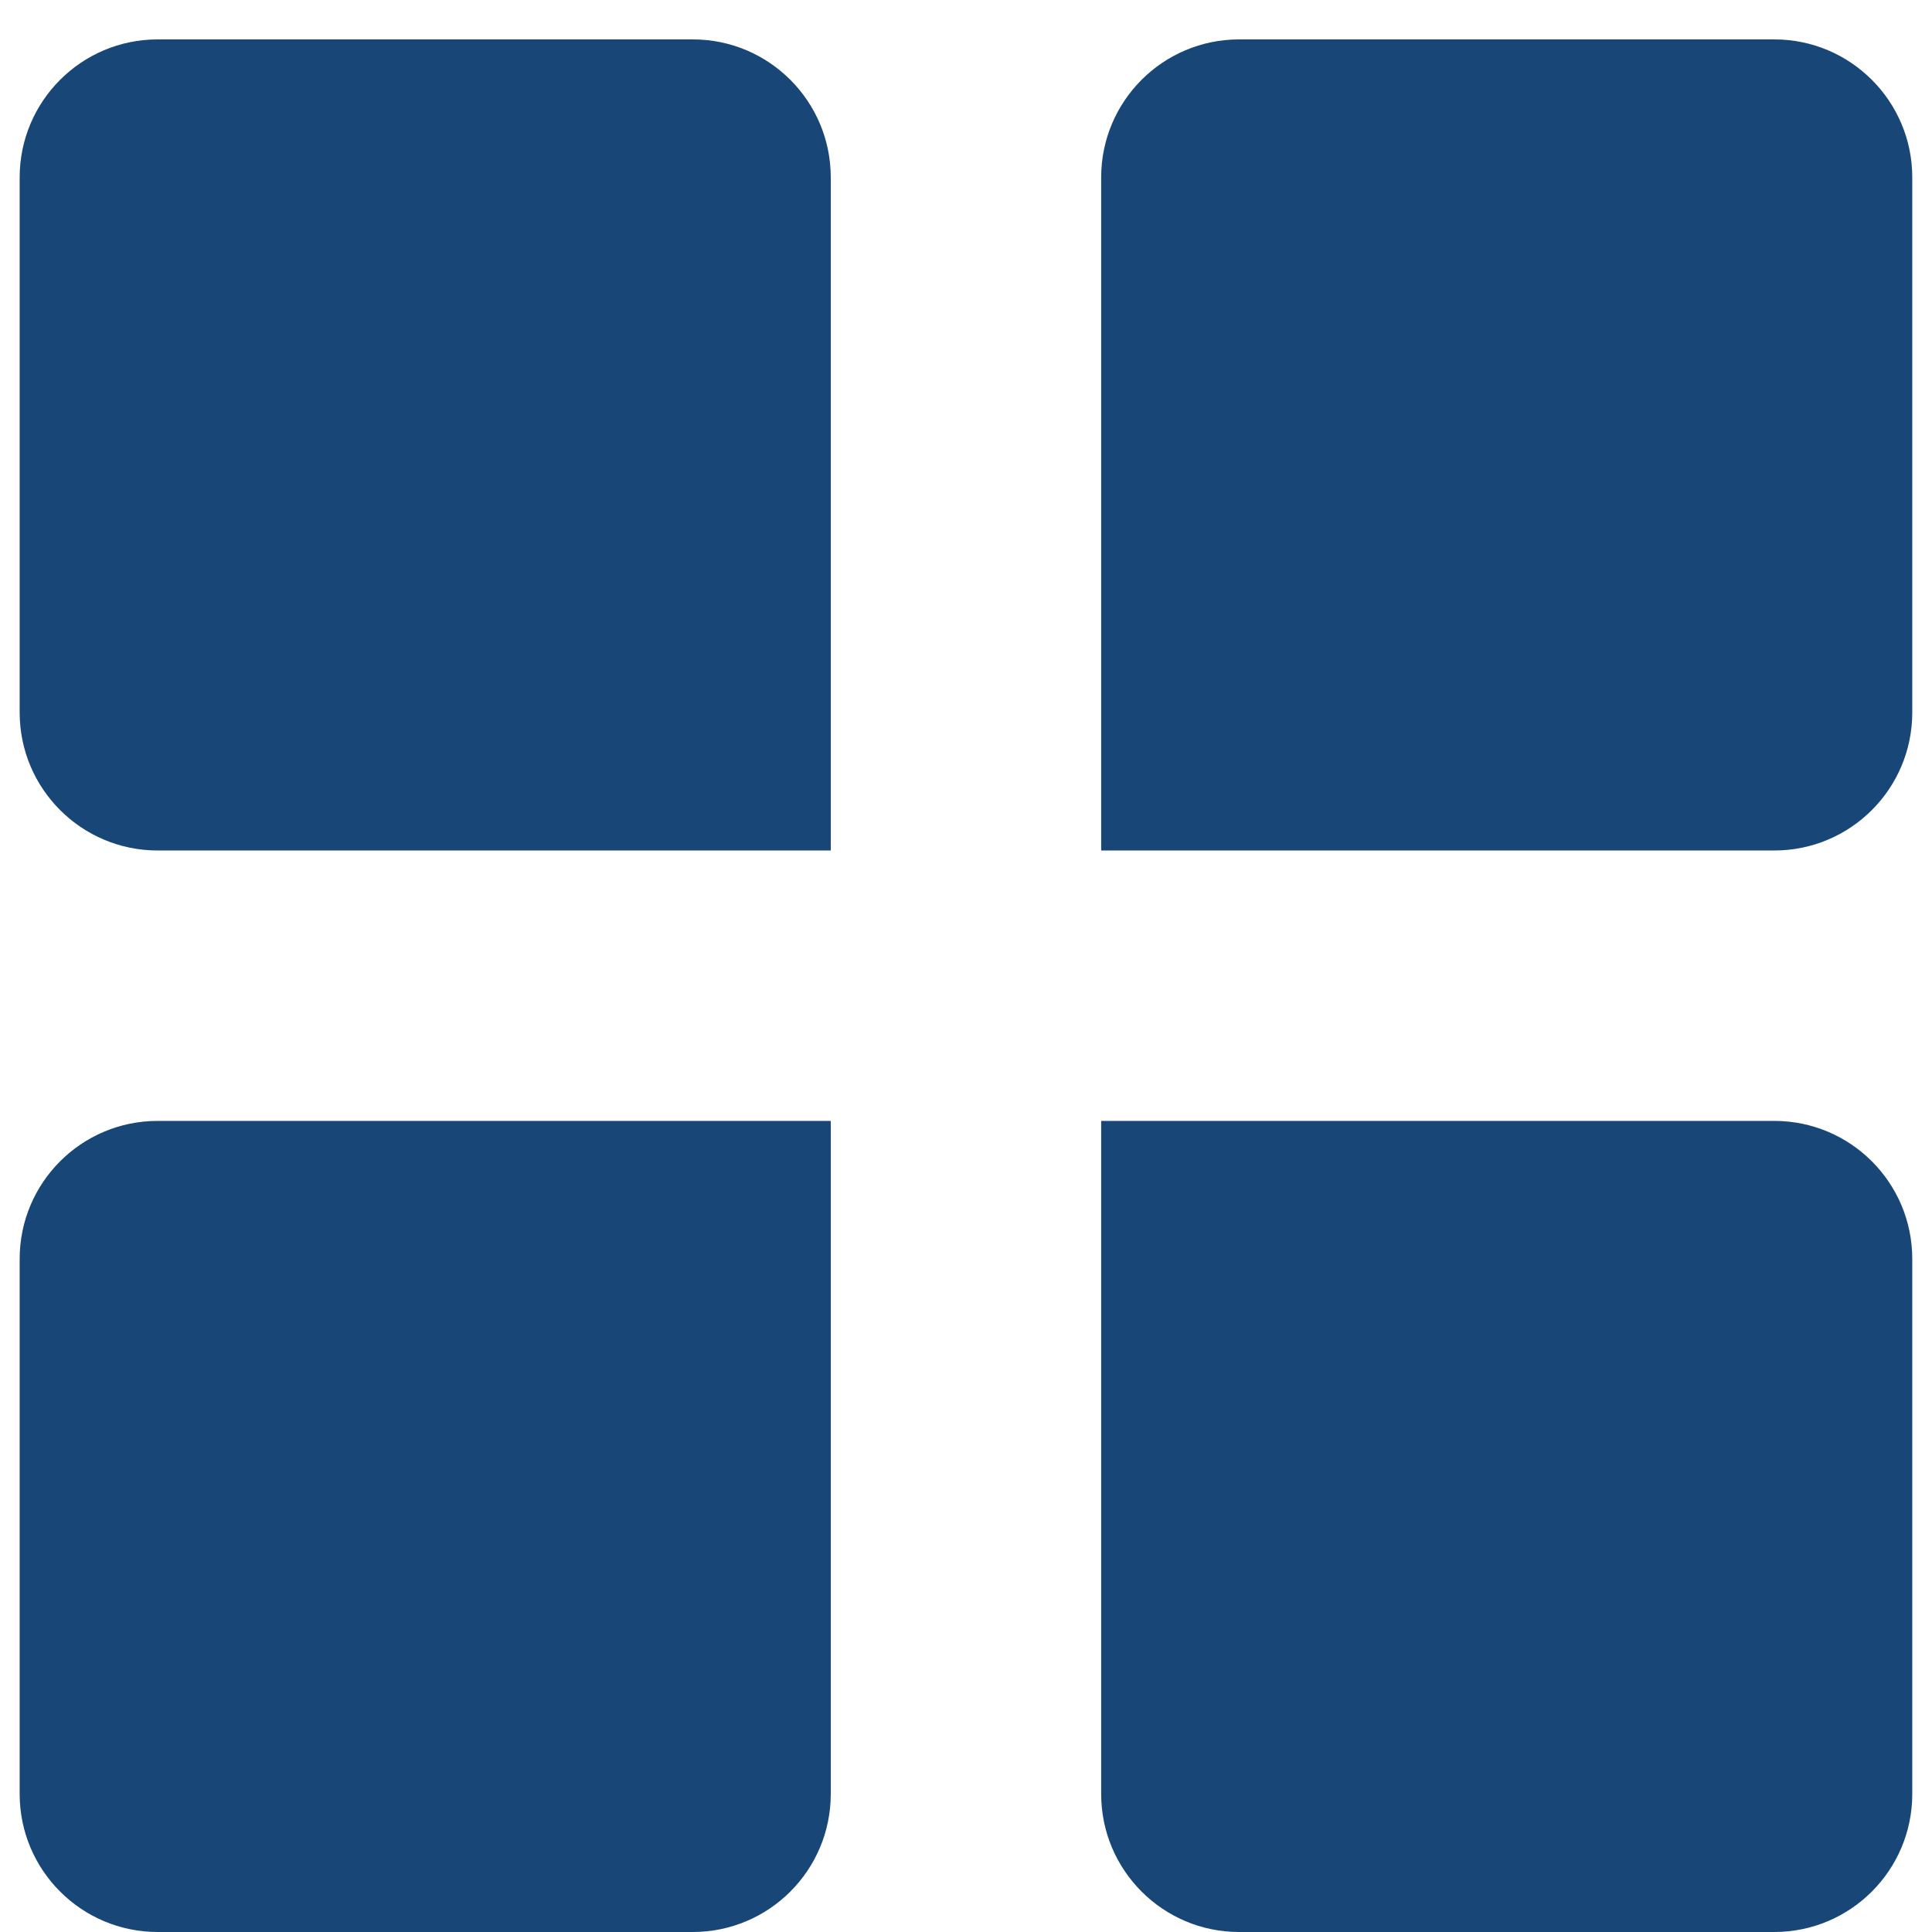 <svg width="28" height="28" viewBox="0 0 28 28" fill="none" xmlns="http://www.w3.org/2000/svg">
<path d="M0.285 2.571C0.285 1.467 1.181 0.571 2.285 0.571H10.04C11.145 0.571 12.04 1.467 12.04 2.571V12.326H2.285C1.181 12.326 0.285 11.431 0.285 10.326V2.571Z" fill="#184777"/>
<path d="M0.285 18.245C0.285 17.14 1.181 16.245 2.285 16.245H12.04V26C12.04 27.104 11.145 28 10.04 28H2.285C1.181 28 0.285 27.104 0.285 26V18.245Z" fill="#184777"/>
<path d="M15.959 2.571C15.959 1.467 16.854 0.571 17.959 0.571H25.714C26.819 0.571 27.714 1.467 27.714 2.571V10.326C27.714 11.431 26.819 12.326 25.714 12.326H15.959V2.571Z" fill="#184777"/>
<path d="M15.959 16.245H25.714C26.819 16.245 27.714 17.14 27.714 18.245V26C27.714 27.104 26.819 28 25.714 28H17.959C16.854 28 15.959 27.104 15.959 26V16.245Z" fill="#184777"/>
</svg>
